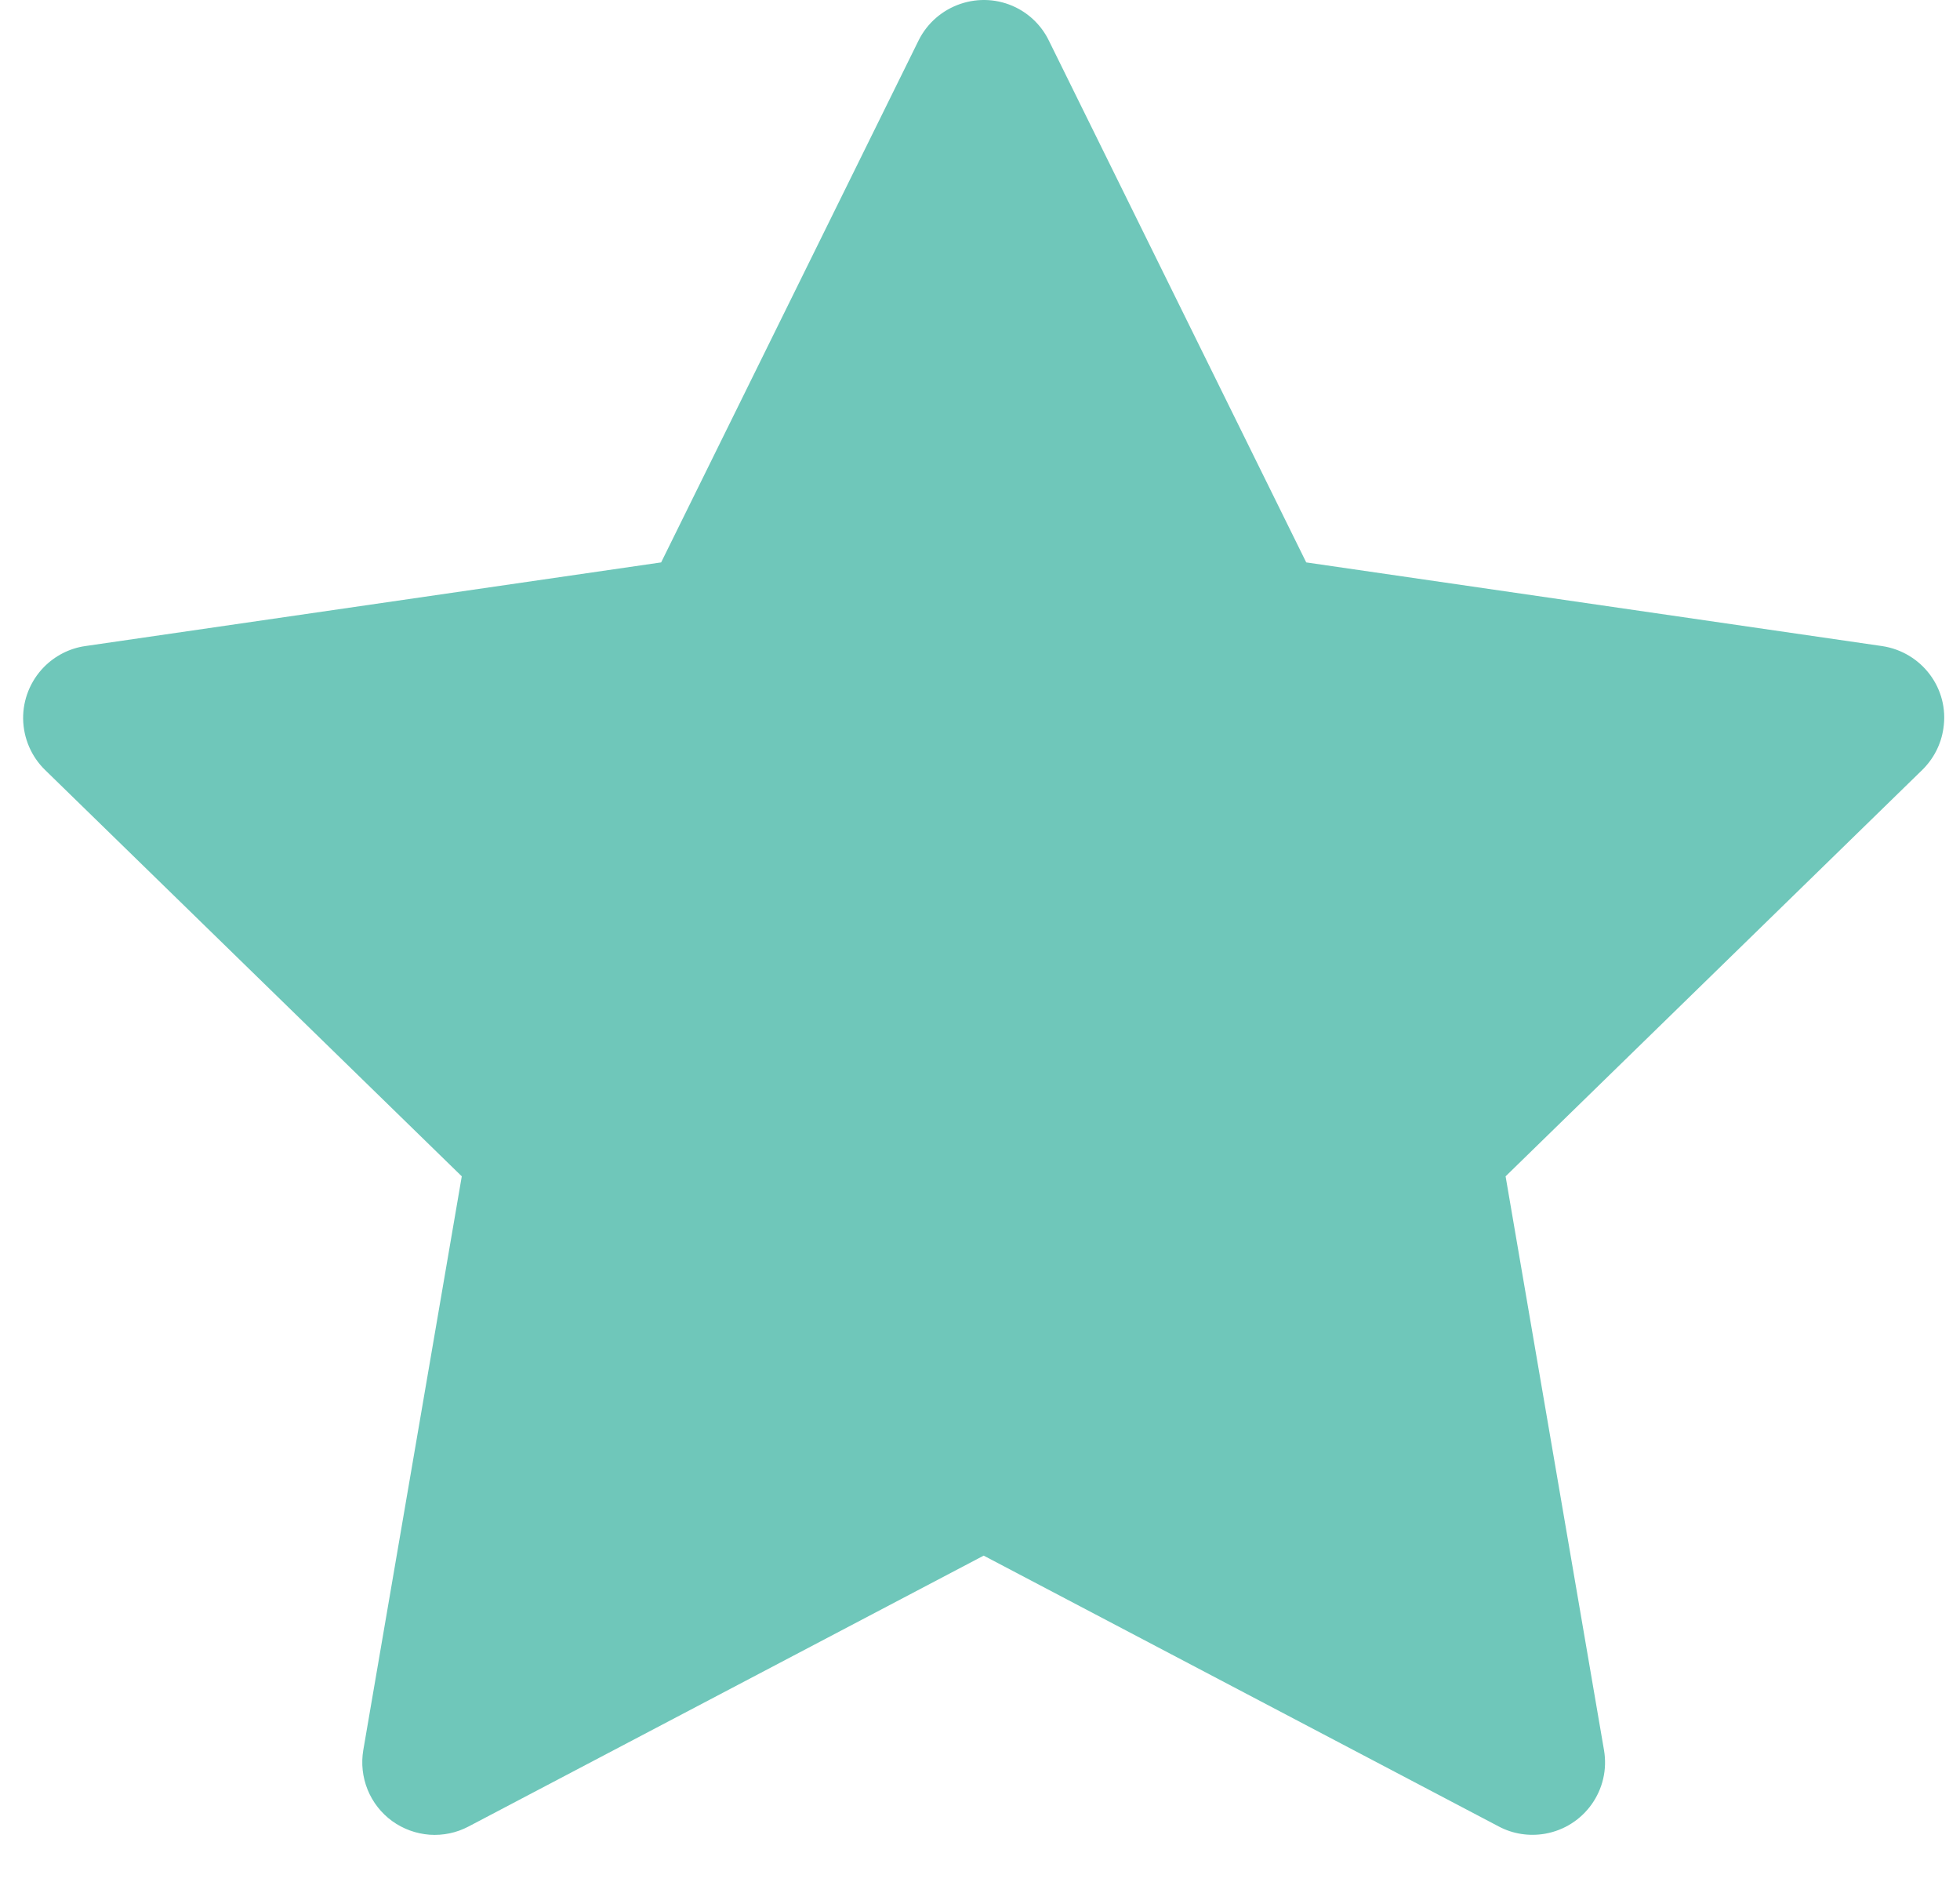 <svg width="25" height="24" viewBox="0 0 25 24" fill="none" xmlns="http://www.w3.org/2000/svg">
<path d="M24.006 8.239L16.661 7.172L13.377 0.515C13.288 0.333 13.14 0.185 12.958 0.095C12.501 -0.13 11.945 0.058 11.717 0.515L8.433 7.172L1.087 8.239C0.885 8.268 0.7 8.364 0.558 8.509C0.387 8.685 0.292 8.922 0.295 9.167C0.299 9.413 0.399 9.648 0.575 9.819L5.89 15.001L4.634 22.317C4.605 22.487 4.624 22.662 4.689 22.823C4.754 22.983 4.862 23.121 5.002 23.223C5.142 23.324 5.307 23.384 5.479 23.397C5.652 23.409 5.824 23.373 5.977 23.292L12.547 19.838L19.117 23.292C19.297 23.388 19.505 23.419 19.704 23.385C20.208 23.298 20.546 22.821 20.459 22.317L19.204 15.001L24.518 9.819C24.663 9.677 24.759 9.492 24.788 9.29C24.866 8.783 24.513 8.315 24.006 8.239Z" fill="#6FC7BA"/>
</svg>
